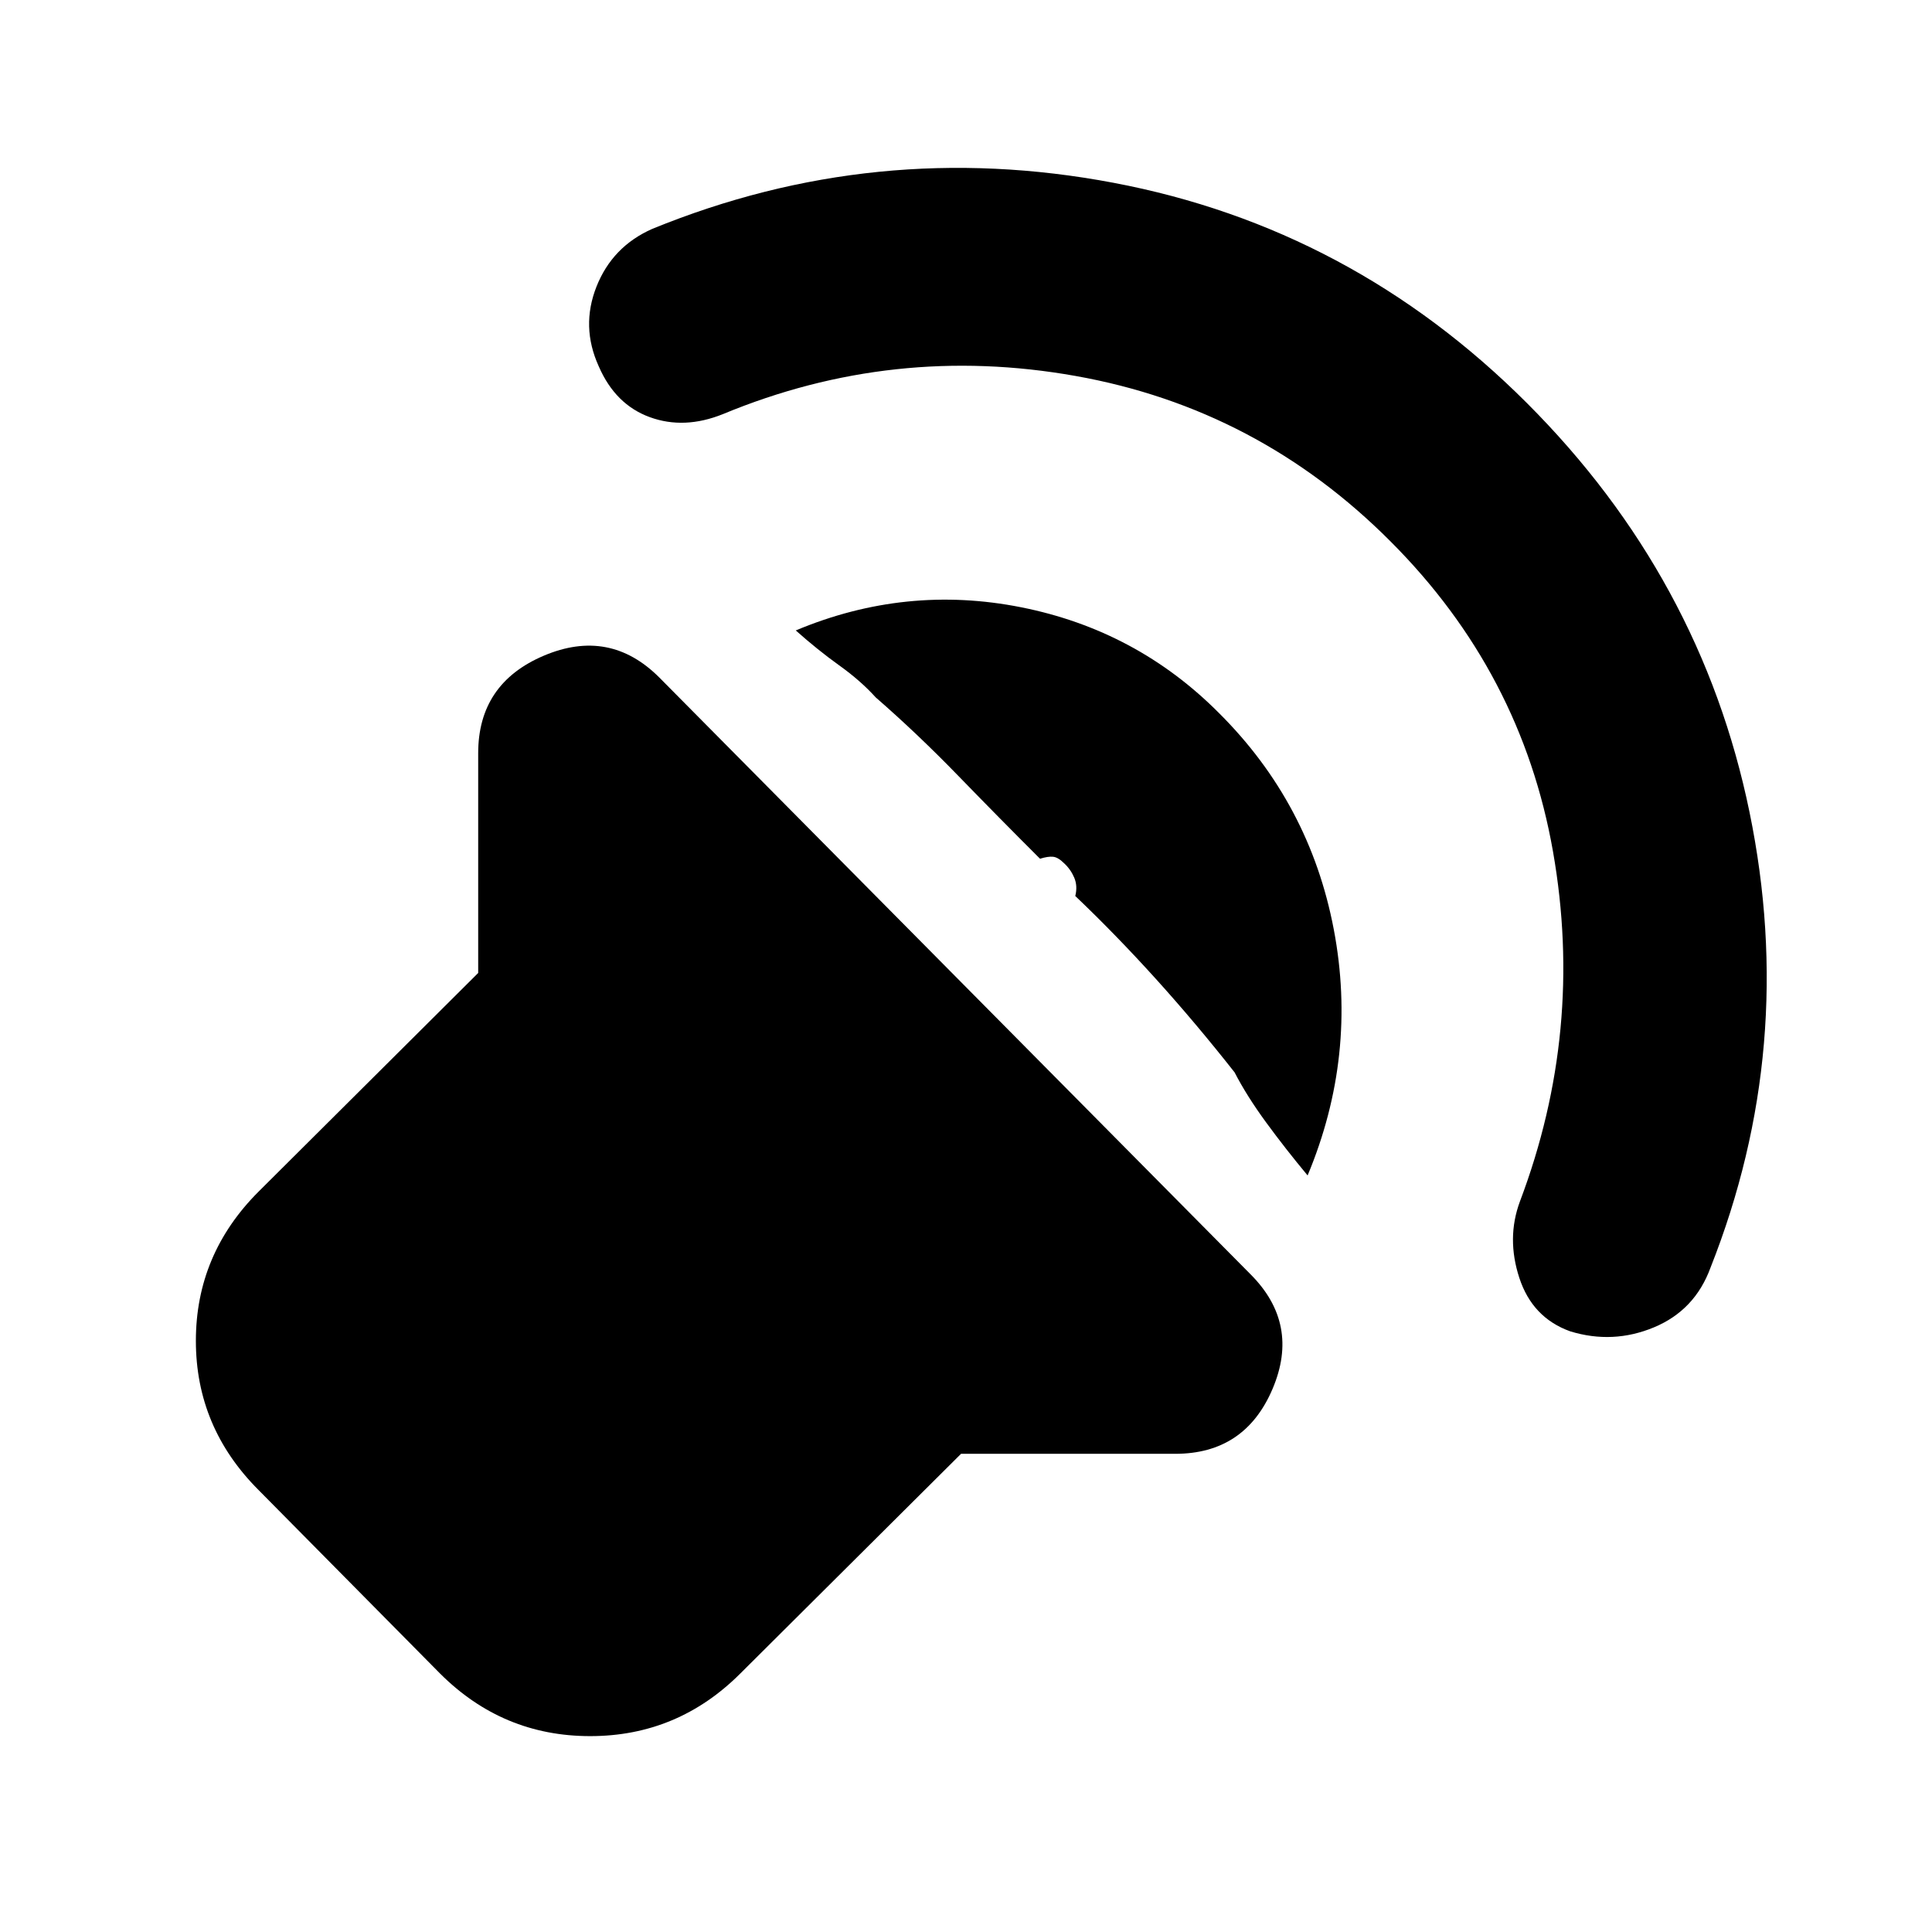 <svg xmlns="http://www.w3.org/2000/svg" height="20" viewBox="0 -960 960 960" width="20"><path d="M477.54-237.61 367.89-128.48q-31.15 31.15-74.64 31.15t-74.64-31.15l-90.13-91.13q-31.15-31.15-31.15-74.14t31.15-74.14l109.13-108.65v-109.2q0-34.63 32.65-48.47 32.65-13.83 57.33 10.84l293.78 296.54q24.67 24.68 10.96 56.95-13.72 32.27-48.35 32.27H477.54Zm213.42-453.35q-65.85-66.08-156.48-82.22-90.63-16.15-175.24 18.94-19.24 7.76-36.36 1.52t-25.36-25.24q-9-19.76-1.12-39.64t27.64-28.64q110.85-45.33 229.22-22.94 118.37 22.38 205.46 109.46 86.61 86.61 110.61 203.29 24 116.67-19.37 226.28-7.76 21.24-28.14 29.71-20.39 8.48-41.62 1.96-18.77-6.76-25.24-26.52-6.48-19.76.28-38 32.09-84.85 16.44-173.86-15.64-89.01-80.72-154.1ZM605.7-605.7q45.15 44.92 57.05 107.53 11.9 62.6-13.01 122.24-10.96-13.16-20.6-26.33-9.64-13.17-15.68-24.89-19.24-24.44-39.1-46.42-19.86-21.97-40.06-41.21 1.24-5-.52-9.12-1.76-4.12-5-7.12-3-3-5.5-3.26-2.5-.26-6.5.98-20.24-20.2-40.6-41.18-20.35-20.98-41.03-38.98-7.48-8.28-18.15-15.92-10.67-7.64-21.59-17.36 54.63-22.91 112-11.51t98.29 52.55Z"/></svg>
